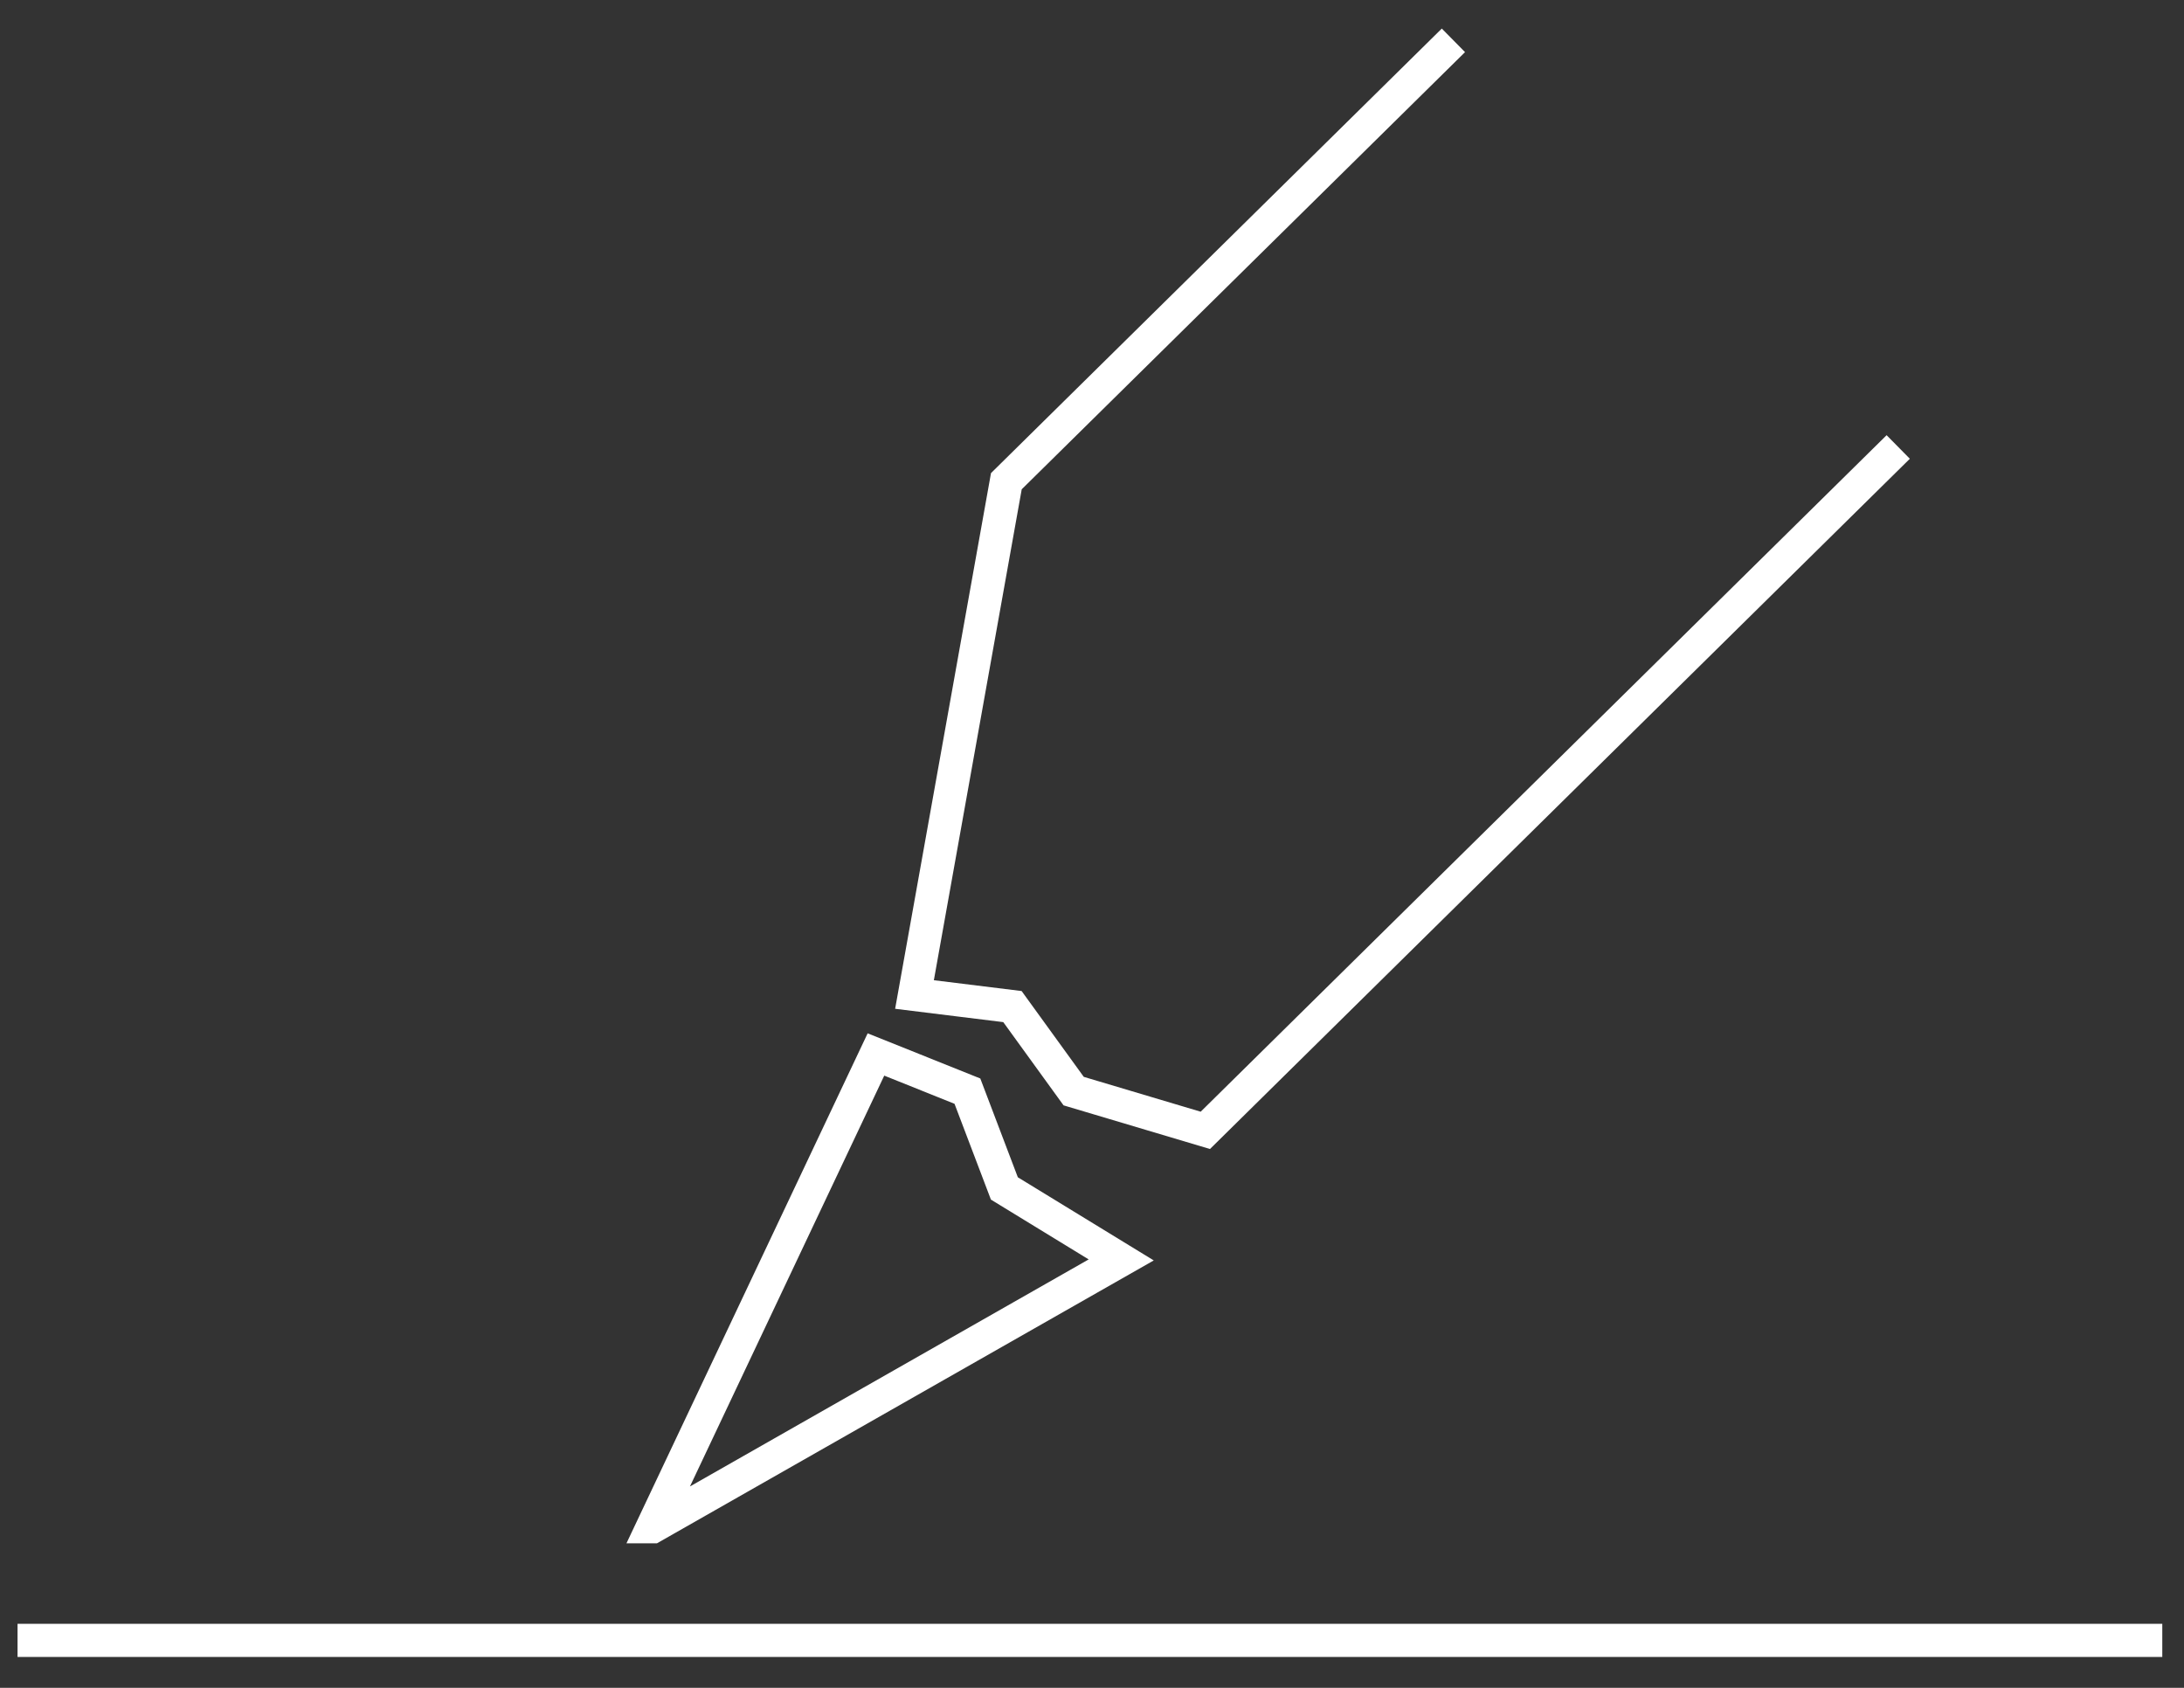 <svg xmlns="http://www.w3.org/2000/svg" fill="none" viewBox="0 0 66 51"><rect x="0" y="0" width="66" height="51" fill="#333333" stroke="none"/><path stroke="#fff" d="M43.922 1.219L30.412 14.54 27.636 30.05l2.96.365 1.85 2.554 3.979 1.186 20.939-20.649M.53 49.566h64.814m-45.623-3.433l6.75-14.271 2.764 1.108 1.117 2.94 3.531 2.16-14.162 8.063z"/></svg>